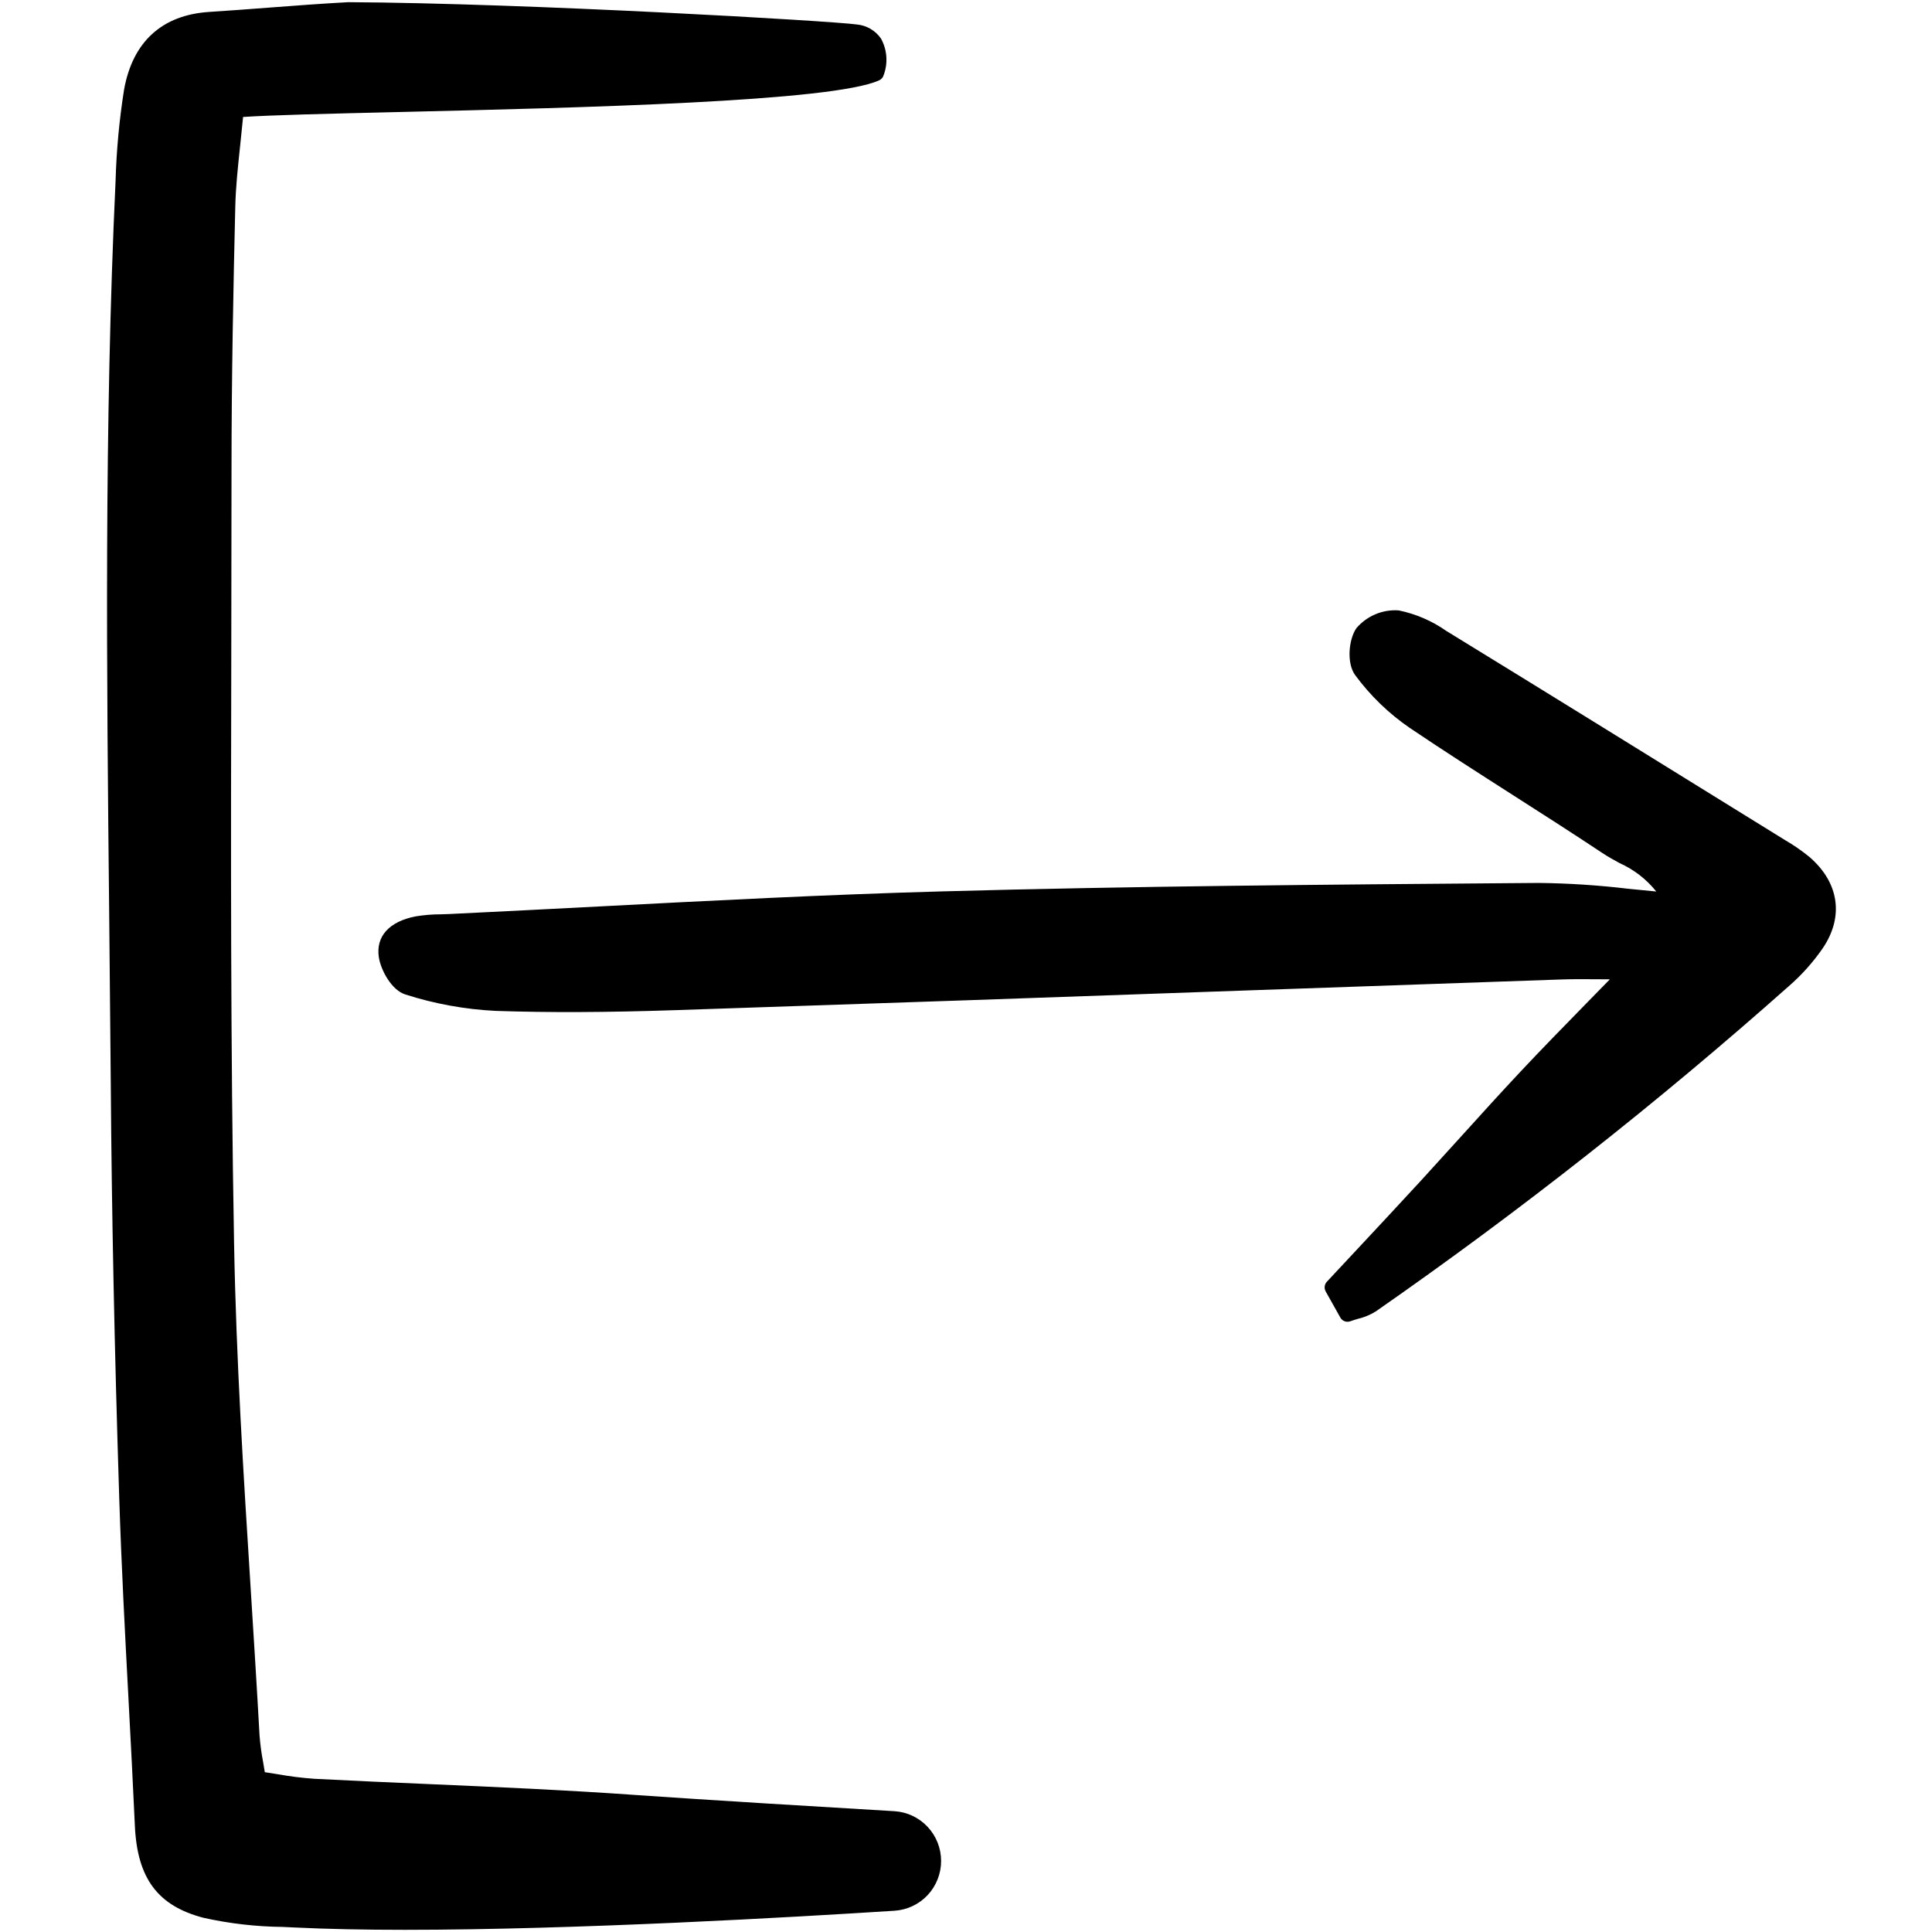 <svg width="156px" height="156px" viewBox="-7.5 0 156 156" fill="none" xmlns="http://www.w3.org/2000/svg">
<g clip-path="url(#clip0)">
<path d="M40.824 73.195C36.813 73.405 32.802 73.607 28.791 73.803C28.562 73.814 28.332 73.82 28.101 73.826C27.418 73.826 26.736 73.882 26.063 73.993C23.92 74.407 22.837 75.612 23.089 77.29C23.242 78.301 24.098 79.955 25.248 80.304C27.6 81.057 30.041 81.501 32.507 81.624C36.835 81.77 41.475 81.75 47.105 81.563C62.571 81.048 78.036 80.515 93.501 79.962C101.839 79.67 110.177 79.379 118.515 79.089C119.483 79.054 120.471 79.061 121.72 79.071L122.488 79.076C121.867 79.713 121.267 80.326 120.688 80.917C118.701 82.95 116.984 84.705 115.269 86.533C113.642 88.268 112.021 90.058 110.454 91.79C109.378 92.978 108.299 94.165 107.217 95.35C105.468 97.25 103.706 99.138 101.957 101.011L99.635 103.498C99.539 103.601 99.479 103.732 99.463 103.872C99.446 104.012 99.473 104.152 99.541 104.275L100.726 106.387C100.783 106.49 100.867 106.576 100.969 106.635C101.07 106.695 101.186 106.726 101.303 106.726C101.38 106.726 101.457 106.713 101.529 106.687C101.744 106.609 101.959 106.545 102.166 106.484C102.666 106.366 103.143 106.167 103.579 105.897C115.202 97.809 126.338 89.041 136.93 79.636C137.972 78.732 138.895 77.7 139.679 76.564C141.406 74.016 141.002 71.256 138.597 69.19C137.983 68.689 137.33 68.237 136.644 67.84L132.828 65.479C125.119 60.705 117.15 55.77 109.287 50.947C108.13 50.134 106.818 49.569 105.434 49.286C104.793 49.242 104.15 49.349 103.557 49.599C102.964 49.849 102.437 50.235 102.019 50.726C101.39 51.641 101.224 53.574 101.928 54.518C103.146 56.172 104.632 57.609 106.323 58.77C109.083 60.633 111.935 62.455 114.688 64.216C117.052 65.727 119.496 67.29 121.869 68.868C122.321 69.17 122.807 69.435 123.275 69.692C124.431 70.21 125.446 70.996 126.237 71.986C125.473 71.915 124.718 71.839 123.97 71.763C121.572 71.477 119.16 71.32 116.744 71.293L114.845 71.308C99.635 71.427 83.908 71.55 68.444 71.979C59.233 72.236 49.874 72.723 40.824 73.195Z" fill="black"/>
<path d="M61.695 1.977C59.759 1.7 35.092 0.254 20.63 0.176C18.584 0.284 16.303 0.457 14.098 0.624C12.479 0.747 10.879 0.869 9.395 0.963C5.585 1.205 3.206 3.376 2.517 7.246C2.132 9.675 1.903 12.127 1.833 14.586C0.907 34.336 1.115 54.413 1.317 73.831C1.365 78.448 1.408 83.066 1.446 87.683C1.521 98.018 1.743 108.885 2.126 120.904C2.301 126.376 2.595 131.931 2.881 137.304C3.059 140.677 3.238 144.05 3.39 147.424C3.583 151.673 5.243 153.897 8.946 154.857C11.04 155.321 13.176 155.567 15.319 155.59L16.274 155.635C18.919 155.764 21.947 155.824 25.19 155.824C39.003 155.824 56.681 154.8 64.73 154.283C65.75 154.217 66.708 153.765 67.406 153.017C68.104 152.268 68.492 151.279 68.49 150.254C68.487 149.228 68.094 148.243 67.391 147.498C66.689 146.753 65.73 146.305 64.71 146.245C59.372 145.93 49.543 145.339 43.677 144.927C38.187 144.538 32.599 144.294 27.195 144.06C24.09 143.926 20.985 143.792 17.881 143.629C16.879 143.558 15.882 143.433 14.894 143.255C14.56 143.201 14.223 143.147 13.882 143.096C13.837 142.816 13.791 142.548 13.747 142.29C13.61 141.576 13.513 140.854 13.457 140.129C13.24 136.208 12.989 132.223 12.747 128.369C12.166 119.193 11.568 109.704 11.4 100.371C11.114 84.554 11.142 68.463 11.175 52.902C11.184 47.915 11.191 42.928 11.194 37.941C11.194 30.444 11.347 22.998 11.497 16.702C11.534 15.125 11.701 13.558 11.893 11.743C11.97 11.015 12.051 10.254 12.128 9.445C14.378 9.292 19.031 9.18 24.792 9.044C39.546 8.693 59.752 8.211 63.494 6.483C63.581 6.443 63.659 6.384 63.721 6.31C63.783 6.236 63.829 6.15 63.855 6.057C64.032 5.579 64.104 5.067 64.066 4.559C64.028 4.05 63.88 3.556 63.633 3.11C63.411 2.791 63.123 2.525 62.788 2.329C62.454 2.134 62.081 2.013 61.695 1.977Z" fill="black"/>
</g>
<defs>
<clipPath id="clip0">
<rect width="140" height="156" fill="white" transform="translate(0.777)"/>
</clipPath>
</defs>
</svg>
